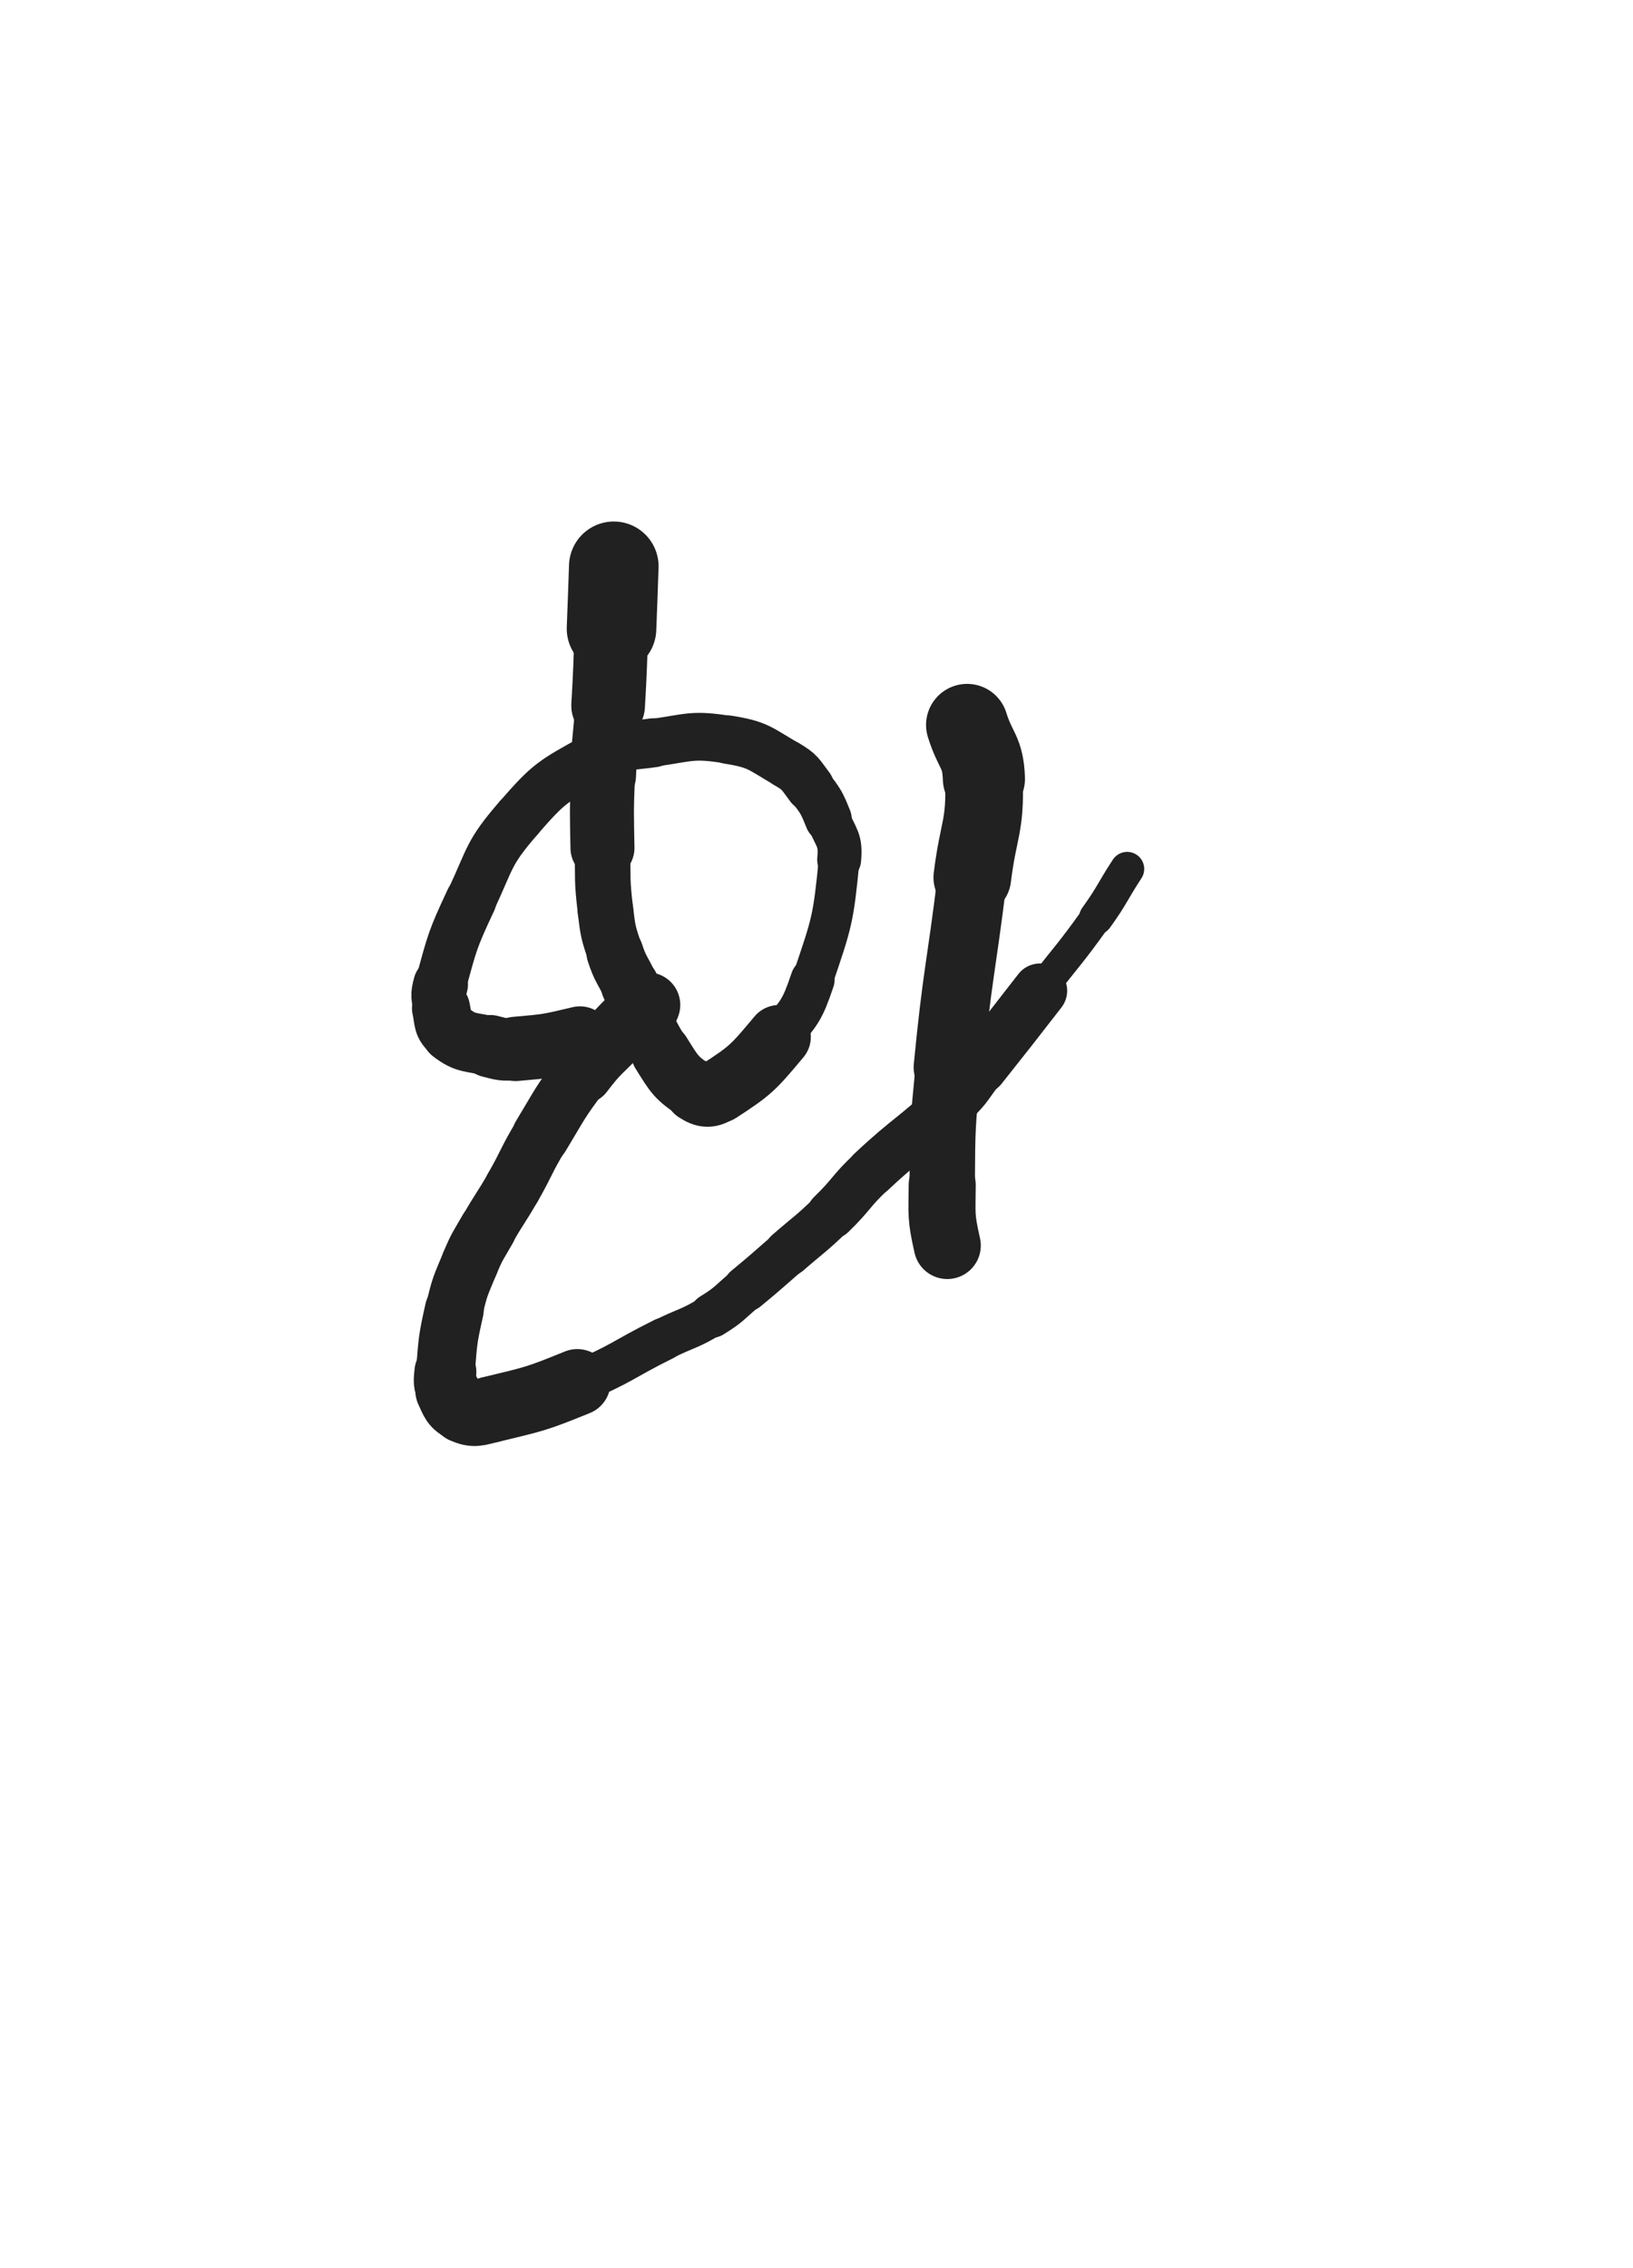 <svg xmlns="http://www.w3.org/2000/svg" xmlns:xlink="http://www.w3.org/1999/xlink" viewBox="0 0 360 500"><path d="M 135.312,124.838 C 135.063,131.714 135.092,131.715 134.813,138.590" stroke-width="19.747" stroke="rgb(33,33,33)" fill="none" stroke-linecap="round"></path><path d="M 134.813,138.590 C 134.468,147.078 134.558,147.084 134.064,155.564" stroke-width="16.240" stroke="rgb(33,33,33)" fill="none" stroke-linecap="round"></path><path d="M 134.064,155.564 C 133.616,163.256 133.236,163.238 132.930,170.933" stroke-width="14.566" stroke="rgb(33,33,33)" fill="none" stroke-linecap="round"></path><path d="M 132.930,170.933 C 132.612,178.914 132.671,178.929 132.816,186.916" stroke-width="14.111" stroke="rgb(33,33,33)" fill="none" stroke-linecap="round"></path><path d="M 132.816,186.916 C 132.940,193.788 132.660,193.848 133.468,200.651" stroke-width="12.246" stroke="rgb(33,33,33)" fill="none" stroke-linecap="round"></path><path d="M 133.468,200.651 C 134.033,205.401 134.080,205.483 135.562,210.022" stroke-width="12.266" stroke="rgb(33,33,33)" fill="none" stroke-linecap="round"></path><path d="M 135.562,210.022 C 136.797,213.804 137.229,213.658 138.901,217.292" stroke-width="12.540" stroke="rgb(33,33,33)" fill="none" stroke-linecap="round"></path><path d="M 138.901,217.292 C 142.307,224.694 141.450,225.263 145.717,232.094" stroke-width="12.835" stroke="rgb(33,33,33)" fill="none" stroke-linecap="round"></path><path d="M 145.717,232.094 C 148.693,236.858 148.977,237.588 153.388,240.482" stroke-width="13.188" stroke="rgb(33,33,33)" fill="none" stroke-linecap="round"></path><path d="M 153.388,240.482 C 155.383,241.791 156.472,241.834 158.528,240.499" stroke-width="13.822" stroke="rgb(33,33,33)" fill="none" stroke-linecap="round"></path><path d="M 158.528,240.499 C 165.642,235.879 166.071,235.305 171.728,228.573" stroke-width="14.045" stroke="rgb(33,33,33)" fill="none" stroke-linecap="round"></path><path d="M 171.728,228.573 C 176.375,223.043 176.811,222.817 179.136,215.976" stroke-width="9.716" stroke="rgb(33,33,33)" fill="none" stroke-linecap="round"></path><path d="M 179.136,215.976 C 183.444,203.300 183.703,202.722 184.993,189.538" stroke-width="8.983" stroke="rgb(33,33,33)" fill="none" stroke-linecap="round"></path><path d="M 184.993,189.538 C 185.435,185.015 184.319,184.835 182.600,180.562" stroke-width="9.681" stroke="rgb(33,33,33)" fill="none" stroke-linecap="round"></path><path d="M 182.600,180.562 C 181.093,176.815 180.982,176.713 178.541,173.499" stroke-width="10.336" stroke="rgb(33,33,33)" fill="none" stroke-linecap="round"></path><path d="M 178.541,173.499 C 176.375,170.648 176.462,170.215 173.386,168.432" stroke-width="10.727" stroke="rgb(33,33,33)" fill="none" stroke-linecap="round"></path><path d="M 173.386,168.432 C 167.455,164.995 167.245,164.134 160.527,163.059" stroke-width="10.680" stroke="rgb(33,33,33)" fill="none" stroke-linecap="round"></path><path d="M 160.527,163.059 C 152.589,161.788 152.179,162.600 144.073,163.740" stroke-width="10.532" stroke="rgb(33,33,33)" fill="none" stroke-linecap="round"></path><path d="M 144.073,163.740 C 137.384,164.681 136.755,163.980 130.936,167.220" stroke-width="10.805" stroke="rgb(33,33,33)" fill="none" stroke-linecap="round"></path><path d="M 130.936,167.220 C 121.889,172.257 121.146,172.462 114.341,180.295" stroke-width="11.058" stroke="rgb(33,33,33)" fill="none" stroke-linecap="round"></path><path d="M 114.341,180.295 C 107.582,188.075 108.240,188.982 103.808,198.446" stroke-width="11.087" stroke="rgb(33,33,33)" fill="none" stroke-linecap="round"></path><path d="M 103.808,198.446 C 99.639,207.348 99.741,207.615 97.139,217.027" stroke-width="11.267" stroke="rgb(33,33,33)" fill="none" stroke-linecap="round"></path><path d="M 97.139,217.027 C 96.448,219.525 96.670,219.754 97.223,222.266" stroke-width="12.055" stroke="rgb(33,33,33)" fill="none" stroke-linecap="round"></path><path d="M 97.223,222.266 C 97.837,225.053 97.363,225.991 99.473,227.625" stroke-width="12.796" stroke="rgb(33,33,33)" fill="none" stroke-linecap="round"></path><path d="M 99.473,227.625 C 102.769,230.178 103.665,229.533 108.036,230.640" stroke-width="13.185" stroke="rgb(33,33,33)" fill="none" stroke-linecap="round"></path><path d="M 108.036,230.640 C 110.769,231.332 110.874,231.466 113.681,231.224" stroke-width="13.783" stroke="rgb(33,33,33)" fill="none" stroke-linecap="round"></path><path d="M 113.681,231.224 C 120.781,230.612 120.895,230.582 127.851,228.931" stroke-width="14.175" stroke="rgb(33,33,33)" fill="none" stroke-linecap="round"></path><path d="M 127.851,228.931 C 132.580,227.809 132.512,227.446 137.051,225.679" stroke-width="8.734" stroke="rgb(33,33,33)" fill="none" stroke-linecap="round"></path><path d="M 137.051,225.679 C 138.420,225.146 138.393,225.063 139.666,224.331" stroke-width="9.625" stroke="rgb(33,33,33)" fill="none" stroke-linecap="round"></path><path d="M 139.666,224.331 C 140.333,223.948 140.270,223.844 140.930,223.449" stroke-width="10.644" stroke="rgb(33,33,33)" fill="none" stroke-linecap="round"></path><path d="M 140.930,223.449 C 141.547,223.080 141.622,223.193 142.220,222.803" stroke-width="11.638" stroke="rgb(33,33,33)" fill="none" stroke-linecap="round"></path><path d="M 142.220,222.803 C 142.604,222.553 142.723,222.545 142.894,222.170" stroke-width="12.643" stroke="rgb(33,33,33)" fill="none" stroke-linecap="round"></path><path d="M 142.894,222.170 C 143.014,221.908 143.010,221.403 142.802,221.530" stroke-width="13.616" stroke="rgb(33,33,33)" fill="none" stroke-linecap="round"></path><path d="M 142.802,221.530 C 141.761,222.165 141.563,222.575 140.395,223.694" stroke-width="14.332" stroke="rgb(33,33,33)" fill="none" stroke-linecap="round"></path><path d="M 140.395,223.694 C 138.423,225.584 138.395,225.560 136.521,227.548" stroke-width="14.478" stroke="rgb(33,33,33)" fill="none" stroke-linecap="round"></path><path d="M 136.521,227.548 C 132.358,231.964 131.971,231.675 128.322,236.501" stroke-width="13.769" stroke="rgb(33,33,33)" fill="none" stroke-linecap="round"></path><path d="M 128.322,236.501 C 123.326,243.107 123.524,243.306 119.231,250.413" stroke-width="12.782" stroke="rgb(33,33,33)" fill="none" stroke-linecap="round"></path><path d="M 119.231,250.413 C 115.900,255.926 116.267,256.142 113.074,261.740" stroke-width="12.572" stroke="rgb(33,33,33)" fill="none" stroke-linecap="round"></path><path d="M 113.074,261.740 C 110.404,266.420 110.158,266.281 107.504,270.969" stroke-width="12.536" stroke="rgb(33,33,33)" fill="none" stroke-linecap="round"></path><path d="M 107.504,270.969 C 105.424,274.645 105.215,274.574 103.606,278.468" stroke-width="12.673" stroke="rgb(33,33,33)" fill="none" stroke-linecap="round"></path><path d="M 103.606,278.468 C 101.541,283.467 101.346,283.484 100.155,288.754" stroke-width="12.665" stroke="rgb(33,33,33)" fill="none" stroke-linecap="round"></path><path d="M 100.155,288.754 C 98.637,295.472 98.753,295.593 98.189,302.443" stroke-width="12.977" stroke="rgb(33,33,33)" fill="none" stroke-linecap="round"></path><path d="M 98.189,302.443 C 98.017,304.527 97.826,304.792 98.684,306.622" stroke-width="13.651" stroke="rgb(33,33,33)" fill="none" stroke-linecap="round"></path><path d="M 98.684,306.622 C 99.791,308.982 99.877,309.852 102.119,310.823" stroke-width="14.219" stroke="rgb(33,33,33)" fill="none" stroke-linecap="round"></path><path d="M 102.119,310.823 C 104.617,311.906 105.249,311.438 108.165,310.730" stroke-width="14.612" stroke="rgb(33,33,33)" fill="none" stroke-linecap="round"></path><path d="M 108.165,310.730 C 117.825,308.386 118.025,308.483 127.271,304.719" stroke-width="14.644" stroke="rgb(33,33,33)" fill="none" stroke-linecap="round"></path><path d="M 127.271,304.719 C 137.091,300.721 136.772,299.937 146.297,295.205" stroke-width="9.387" stroke="rgb(33,33,33)" fill="none" stroke-linecap="round"></path><path d="M 146.297,295.205 C 151.581,292.580 151.888,293.074 156.889,290.005" stroke-width="9.255" stroke="rgb(33,33,33)" fill="none" stroke-linecap="round"></path><path d="M 156.889,290.005 C 160.964,287.505 160.743,287.125 164.449,284.066" stroke-width="9.814" stroke="rgb(33,33,33)" fill="none" stroke-linecap="round"></path><path d="M 164.449,284.066 C 169.133,280.199 169.085,280.139 173.670,276.153" stroke-width="10.157" stroke="rgb(33,33,33)" fill="none" stroke-linecap="round"></path><path d="M 173.670,276.153 C 178.483,271.969 178.671,272.160 183.245,267.727" stroke-width="10.411" stroke="rgb(33,33,33)" fill="none" stroke-linecap="round"></path><path d="M 183.245,267.727 C 187.889,263.226 187.390,262.710 192.107,258.285" stroke-width="10.807" stroke="rgb(33,33,33)" fill="none" stroke-linecap="round"></path><path d="M 192.107,258.285 C 200.768,250.161 201.463,250.853 210.001,242.630" stroke-width="10.932" stroke="rgb(33,33,33)" fill="none" stroke-linecap="round"></path><path d="M 210.001,242.630 C 213.451,239.307 213.094,238.953 216.083,235.192" stroke-width="11.533" stroke="rgb(33,33,33)" fill="none" stroke-linecap="round"></path><path d="M 216.083,235.192 C 222.719,226.840 222.704,226.827 229.251,218.404" stroke-width="12.017" stroke="rgb(33,33,33)" fill="none" stroke-linecap="round"></path><path d="M 229.251,218.404 C 235.486,210.382 235.737,210.555 241.648,202.303" stroke-width="6.976" stroke="rgb(33,33,33)" fill="none" stroke-linecap="round"></path><path d="M 241.648,202.303 C 245.354,197.130 245.005,196.889 248.485,191.555" stroke-width="7.522" stroke="rgb(33,33,33)" fill="none" stroke-linecap="round"></path><path d="M 213.204,159.811 C 215.056,165.750 216.700,165.597 216.908,171.689" stroke-width="18.105" stroke="rgb(33,33,33)" fill="none" stroke-linecap="round"></path><path d="M 216.908,171.689 C 217.273,182.412 215.692,182.572 214.350,193.440" stroke-width="17.126" stroke="rgb(33,33,33)" fill="none" stroke-linecap="round"></path><path d="M 214.350,193.440 C 211.765,214.370 211.107,214.310 209.053,235.285" stroke-width="15.278" stroke="rgb(33,33,33)" fill="none" stroke-linecap="round"></path><path d="M 209.053,235.285 C 207.788,248.201 207.786,248.264 207.712,261.223" stroke-width="14.417" stroke="rgb(33,33,33)" fill="none" stroke-linecap="round"></path><path d="M 207.712,261.223 C 207.674,267.903 207.375,268.137 208.830,274.564" stroke-width="14.783" stroke="rgb(33,33,33)" fill="none" stroke-linecap="round"></path></svg>